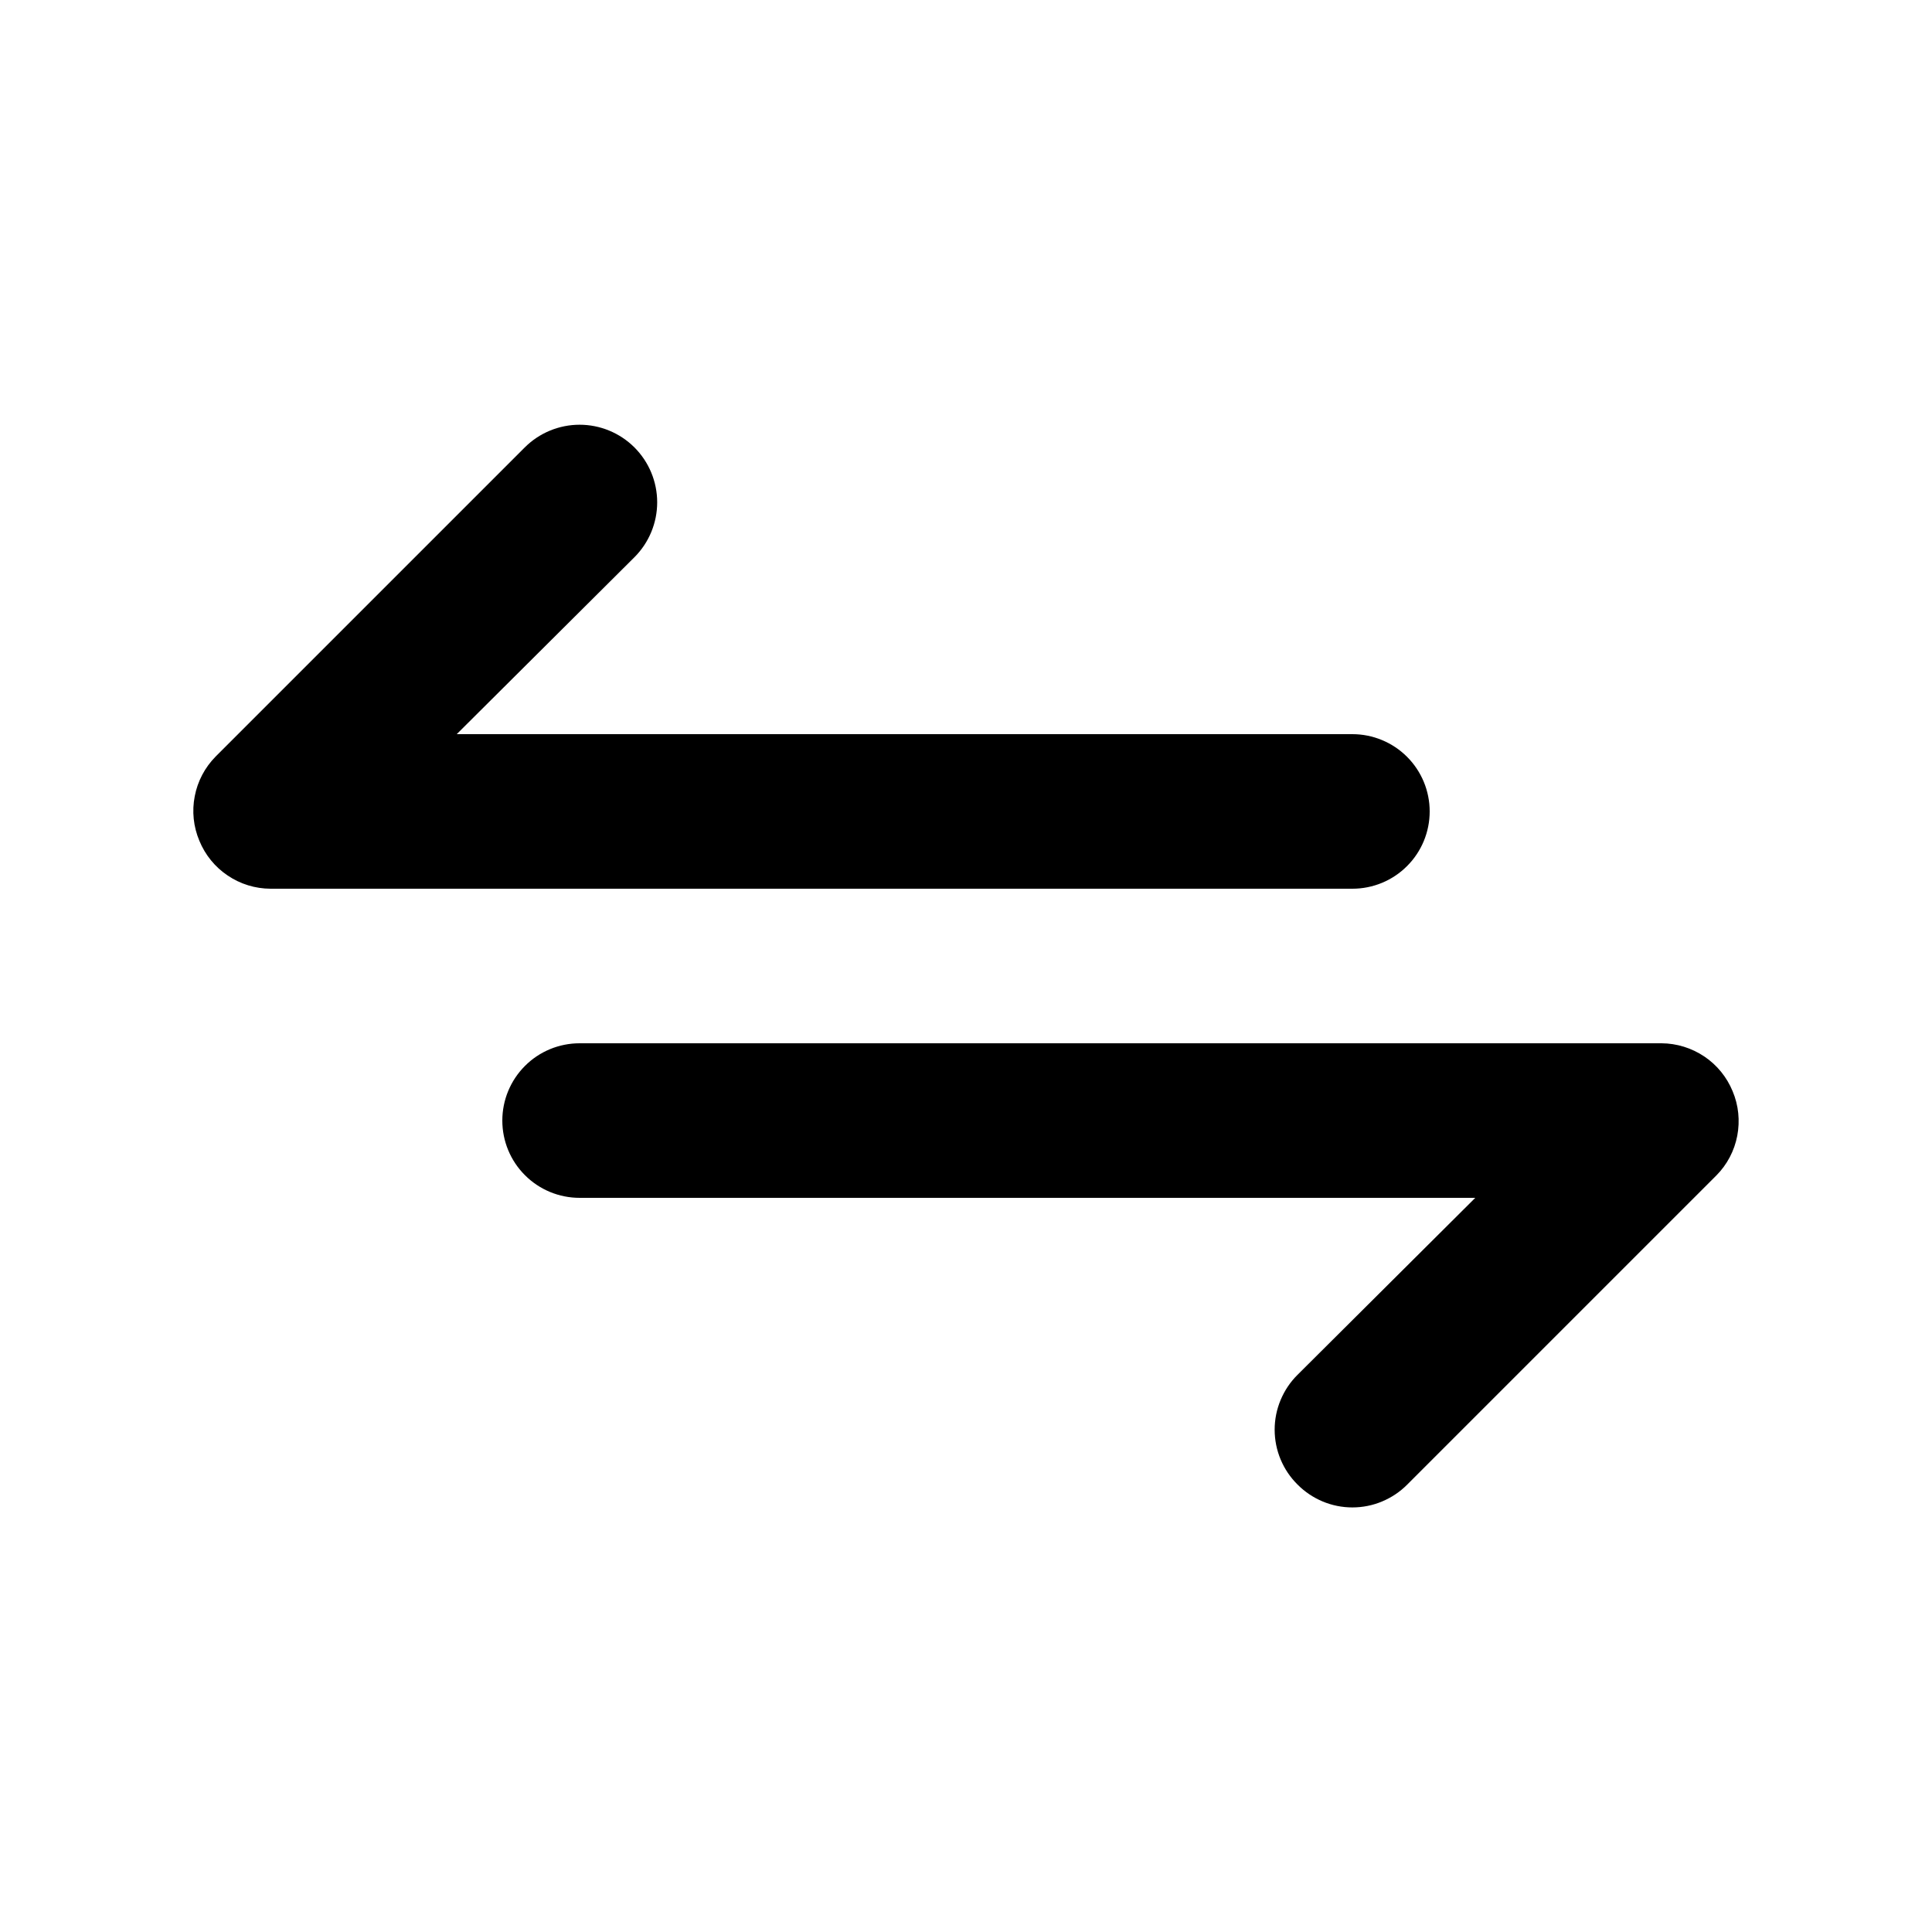 <svg width="25" height="25" viewBox="0 0 25 25" fill="none" xmlns="http://www.w3.org/2000/svg">
<path d="M18.5 10.5C18.5 10.235 18.395 9.981 18.207 9.793C18.02 9.606 17.765 9.5 17.5 9.5H5.91L8.21 7.21C8.398 7.022 8.504 6.766 8.504 6.5C8.504 6.234 8.398 5.978 8.21 5.79C8.022 5.602 7.766 5.496 7.5 5.496C7.234 5.496 6.978 5.602 6.79 5.79L2.79 9.79C2.651 9.931 2.557 10.109 2.52 10.303C2.482 10.497 2.503 10.698 2.58 10.88C2.655 11.063 2.782 11.219 2.946 11.329C3.11 11.44 3.302 11.499 3.5 11.5H17.5C17.765 11.5 18.02 11.395 18.207 11.207C18.395 11.02 18.5 10.765 18.5 10.5ZM22.42 14.12C22.345 13.938 22.218 13.781 22.054 13.671C21.89 13.561 21.697 13.501 21.5 13.5H7.5C7.235 13.5 6.98 13.605 6.793 13.793C6.605 13.981 6.5 14.235 6.5 14.5C6.5 14.765 6.605 15.02 6.793 15.207C6.98 15.395 7.235 15.5 7.5 15.5H19.09L16.79 17.79C16.696 17.883 16.622 17.994 16.571 18.116C16.52 18.238 16.494 18.368 16.494 18.5C16.494 18.632 16.52 18.763 16.571 18.885C16.622 19.007 16.696 19.117 16.79 19.21C16.883 19.304 16.994 19.378 17.115 19.429C17.237 19.48 17.368 19.506 17.5 19.506C17.632 19.506 17.763 19.48 17.884 19.429C18.006 19.378 18.117 19.304 18.21 19.21L22.21 15.21C22.349 15.07 22.443 14.891 22.48 14.697C22.517 14.503 22.497 14.302 22.42 14.12Z" fill="black"/>
</svg>
